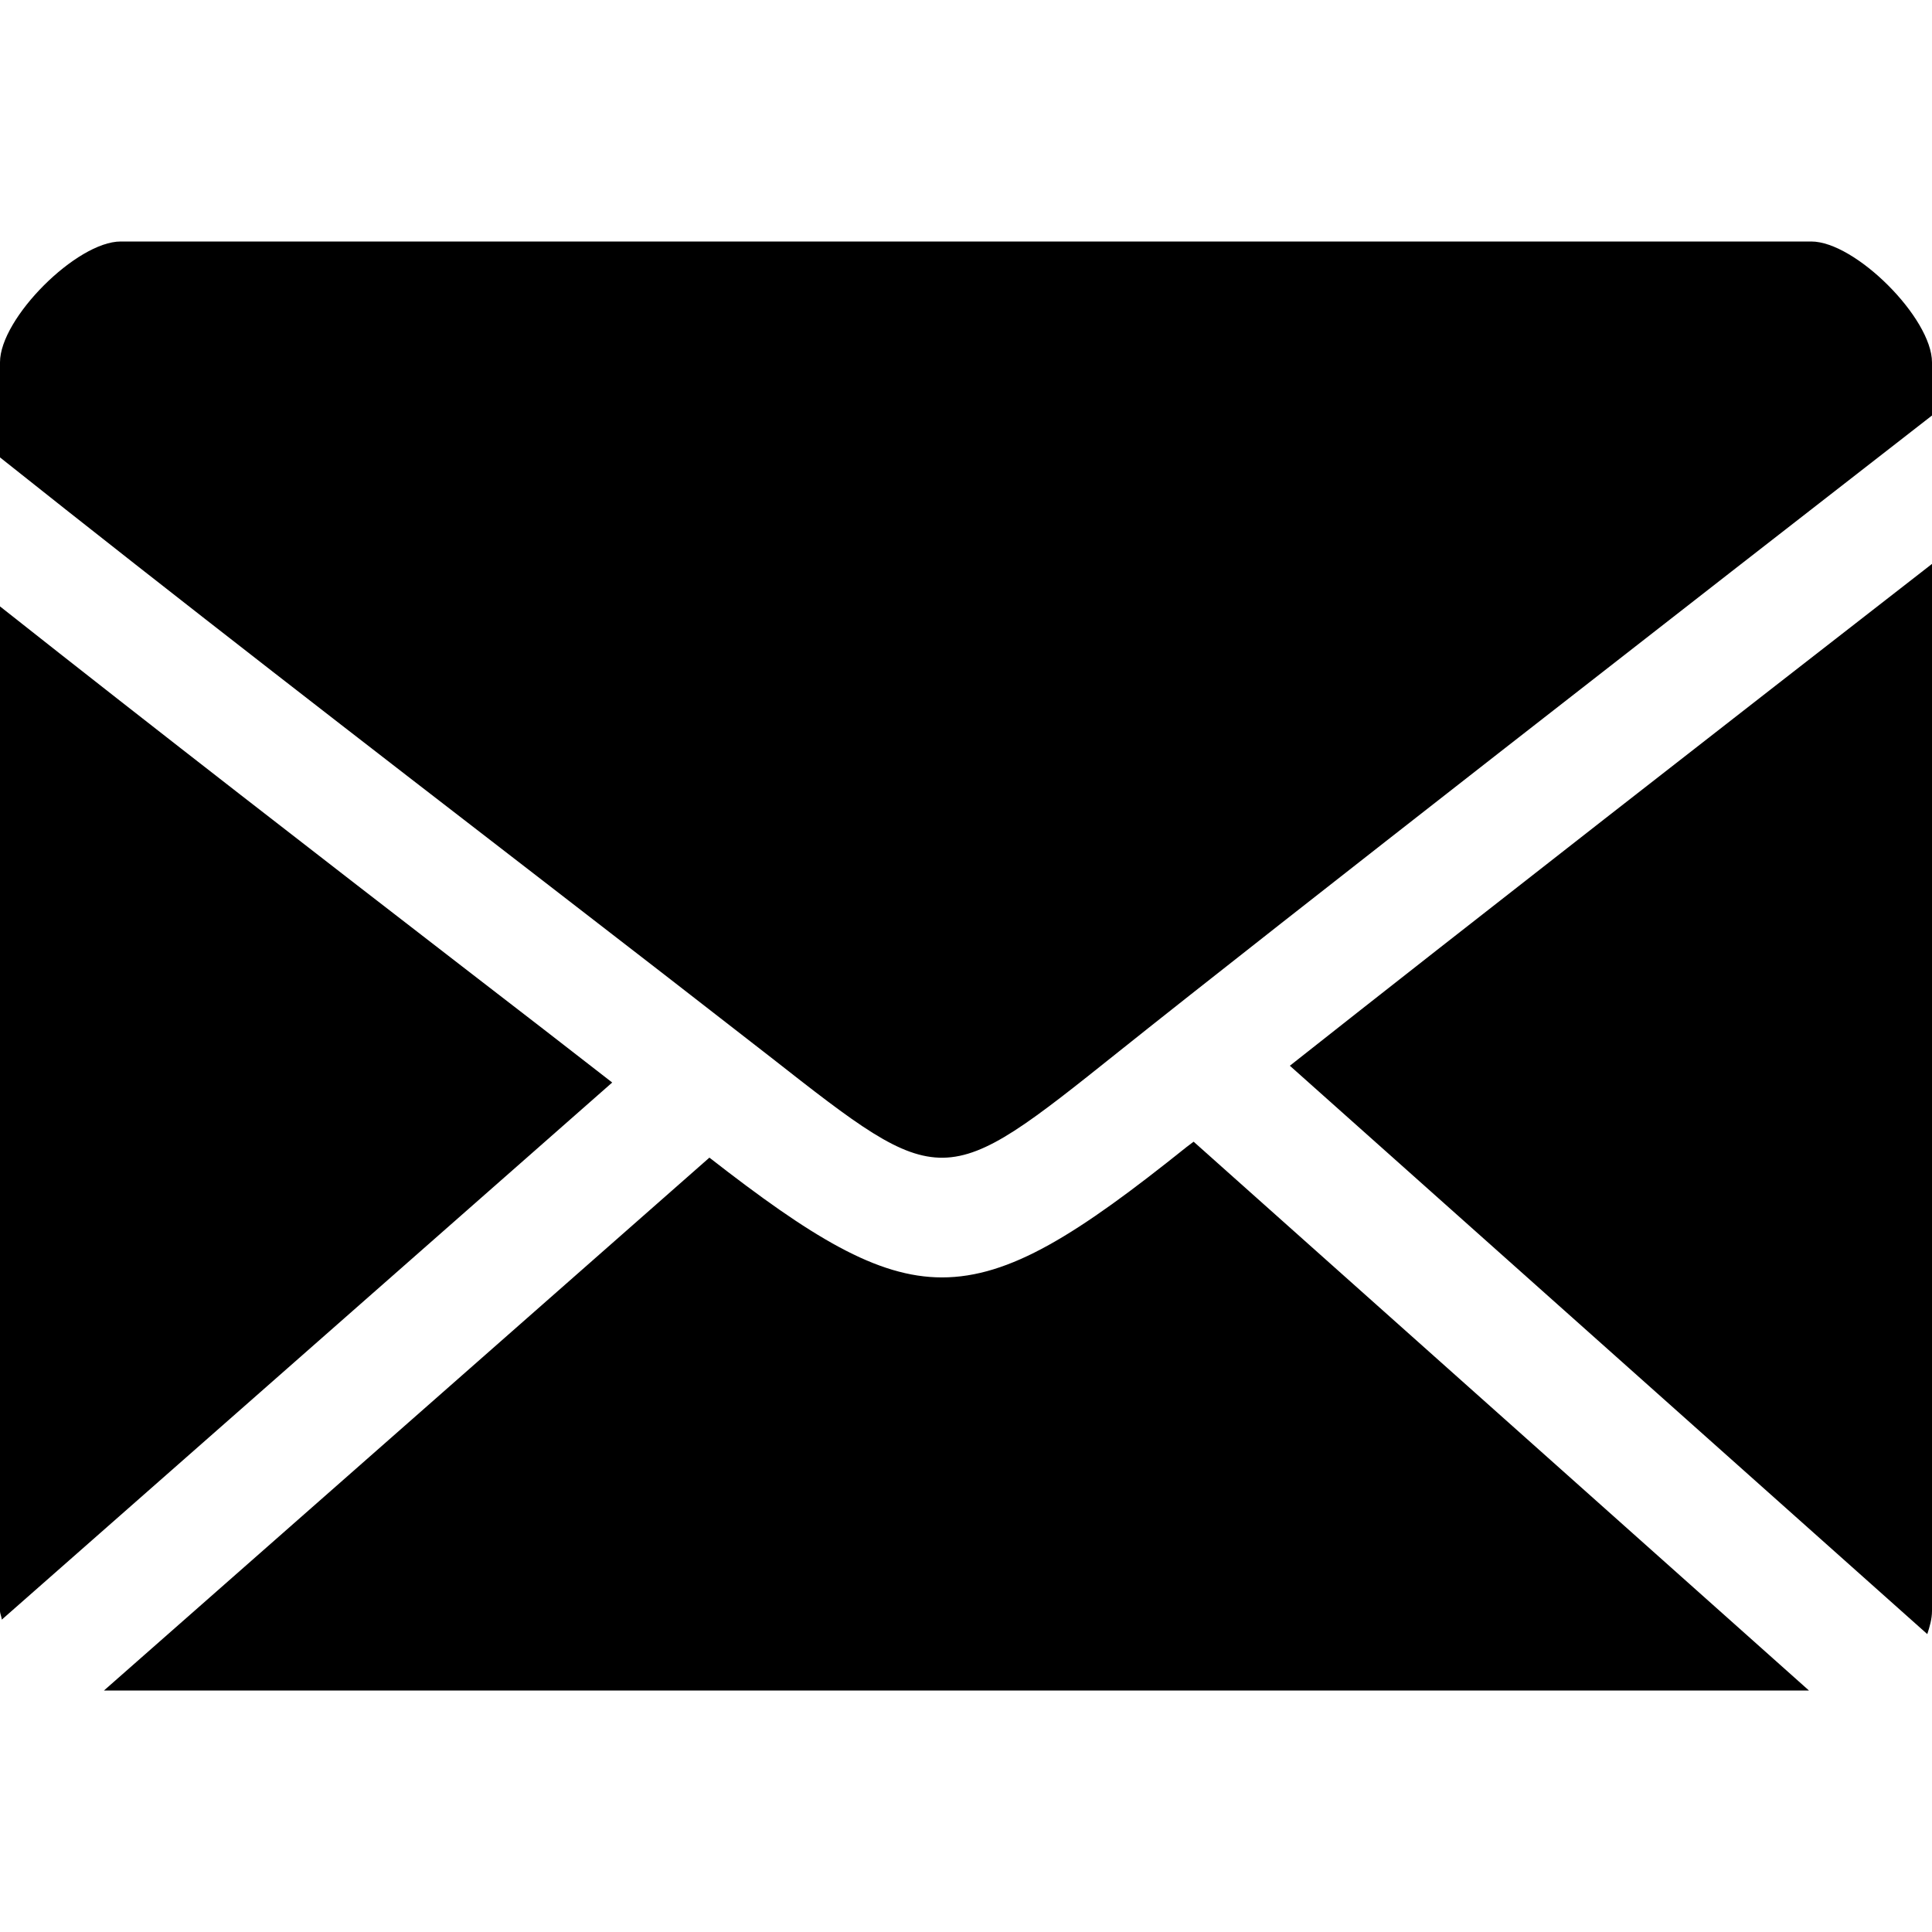 <?xml version="1.0" encoding="utf-8"?>
<!-- Generator: Adobe Illustrator 15.0.0, SVG Export Plug-In . SVG Version: 6.00 Build 0)  -->
<!DOCTYPE svg PUBLIC "-//W3C//DTD SVG 1.1//EN" "http://www.w3.org/Graphics/SVG/1.1/DTD/svg11.dtd">
<svg version="1.1" id="图层_1" xmlns="http://www.w3.org/2000/svg" xmlns:xlink="http://www.w3.org/1999/xlink" x="0px" y="0px"
	 width="16px" height="16px" viewBox="0 0 16 16" enable-background="new 0 0 16 16" xml:space="preserve">
<path d="M9.828,9.498c-0.902,0.723-1.465,1.081-2.027,1.081c-0.539,0-1.084-0.336-1.926-0.992L0.861,14h14.12L9.885,9.455
	C9.867,9.469,9.846,9.485,9.828,9.498z"/>
<path d="M3.881,8.045C2.691,7.126,1.318,6.064,0,5.022v8.317c0,0.027,0.013,0.049,0.015,0.074L5.07,8.965
	C4.704,8.68,4.311,8.376,3.881,8.045z"/>
<path d="M15.961,13.533C15.98,13.473,16,13.41,16,13.34v-8.67c-1.582,1.23-3.873,3.014-5.318,4.156L15.961,13.533z"/>
<path d="M15,2H1C0.635,2,0,2.636,0,3v0.788c1.475,1.174,3.076,2.41,4.433,3.457c0.749,0.578,1.419,1.097,1.949,1.51
	c1.426,1.118,1.426,1.118,2.883-0.046c1.317-1.052,4.86-3.81,6.735-5.268V3.001C16,2.635,15.365,2,15,2z"/>
</svg>
